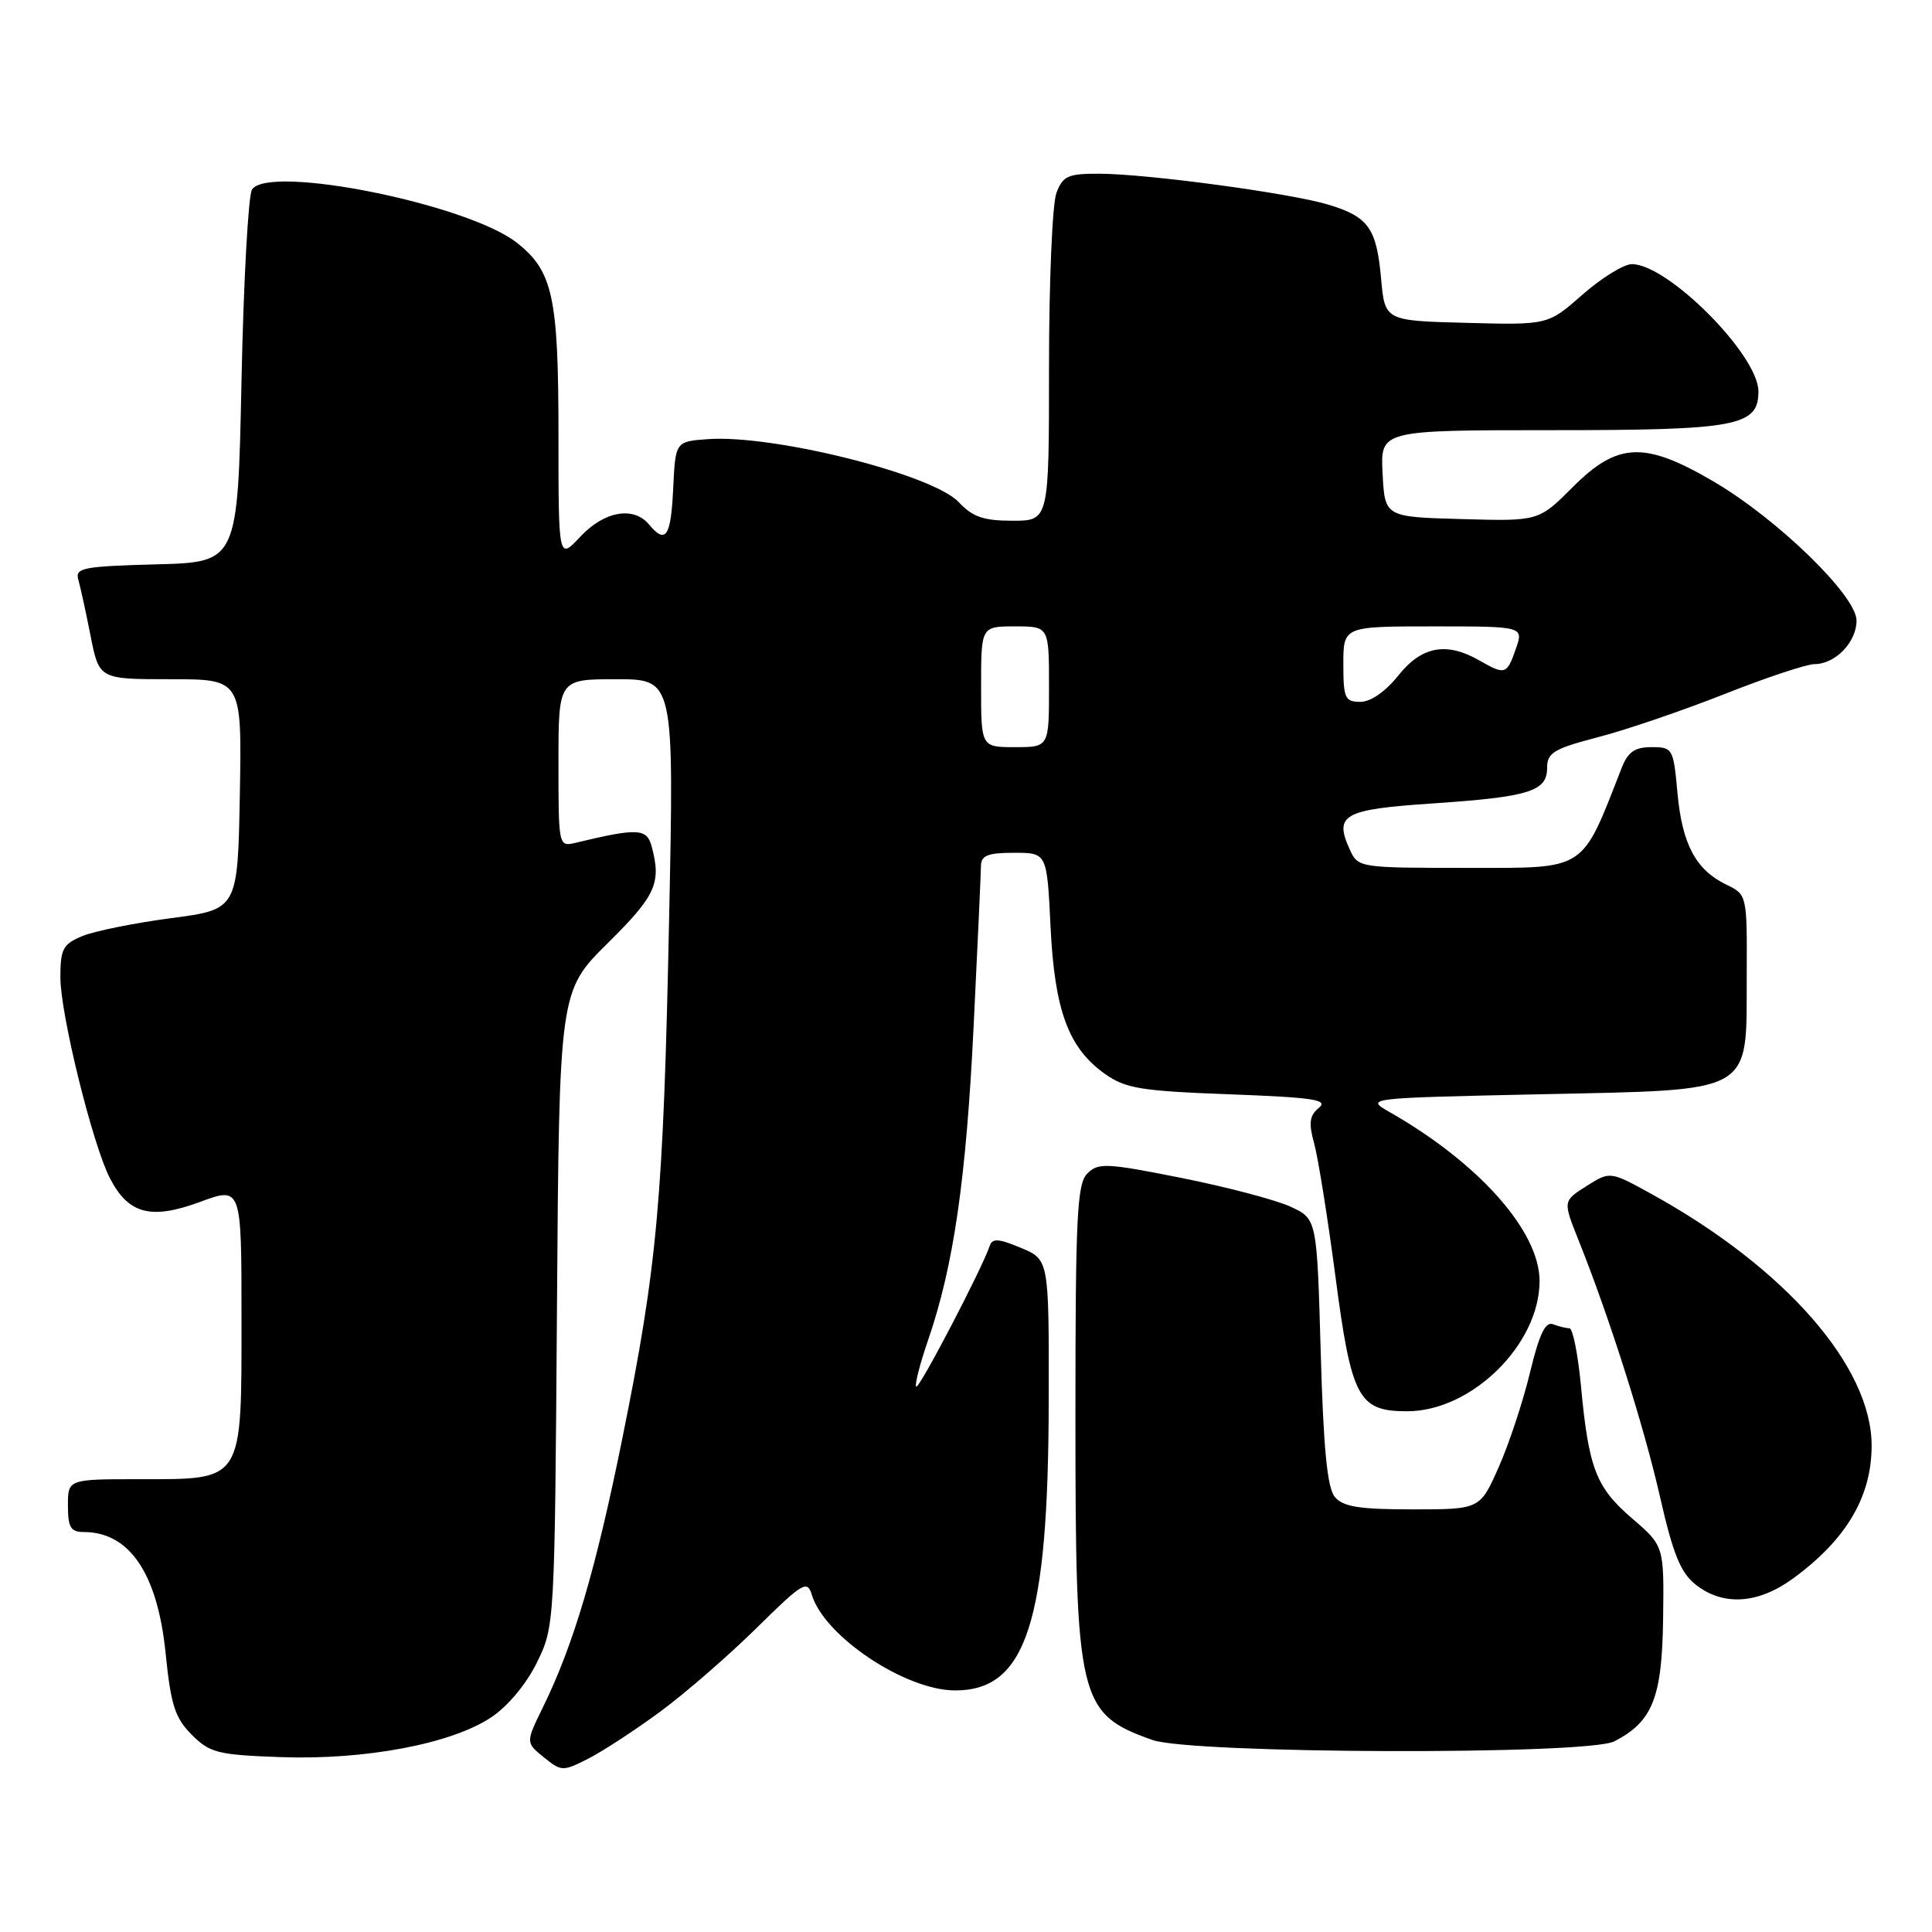 <?xml version="1.0" encoding="UTF-8" standalone="no"?>
<!DOCTYPE svg PUBLIC "-//W3C//DTD SVG 1.1//EN" "http://www.w3.org/Graphics/SVG/1.1/DTD/svg11.dtd" >
<svg xmlns="http://www.w3.org/2000/svg" xmlns:xlink="http://www.w3.org/1999/xlink" version="1.1" viewBox="0 0 256 256">
 <g >
 <path fill="currentColor"
d=" M 87.50 226.79 C 90.80 224.36 96.52 219.39 100.21 215.76 C 106.36 209.69 106.97 209.32 107.57 211.32 C 109.22 216.81 119.93 223.97 126.53 223.99 C 135.98 224.02 138.91 214.99 138.96 185.70 C 139.00 166.90 139.00 166.90 135.28 165.35 C 132.32 164.11 131.48 164.05 131.14 165.09 C 130.13 168.11 121.78 184.11 121.40 183.74 C 121.18 183.51 121.89 180.73 122.98 177.56 C 126.36 167.74 128.02 156.26 129.01 136.00 C 129.54 125.28 129.97 115.71 129.98 114.75 C 130.00 113.35 130.88 113.00 134.37 113.00 C 138.73 113.00 138.73 113.00 139.20 122.75 C 139.74 133.89 141.56 138.83 146.37 142.27 C 149.13 144.23 151.11 144.56 162.91 145.00 C 174.07 145.42 176.06 145.72 174.75 146.80 C 173.51 147.83 173.38 148.80 174.14 151.54 C 174.66 153.44 175.92 161.32 176.94 169.05 C 179.07 185.29 179.98 187.00 186.46 187.00 C 195.00 187.00 204.00 178.14 204.00 169.74 C 204.00 163.16 195.99 154.13 184.19 147.39 C 180.87 145.50 180.87 145.50 203.91 145.00 C 232.77 144.37 231.39 145.16 231.45 129.29 C 231.50 118.55 231.50 118.55 228.73 117.21 C 224.70 115.26 222.89 111.85 222.27 105.04 C 221.74 99.18 221.64 99.00 218.84 99.00 C 216.62 99.00 215.71 99.63 214.88 101.75 C 209.48 115.56 210.34 115.00 194.49 115.00 C 180.06 115.00 179.95 114.98 178.85 112.56 C 176.75 107.96 178.00 107.26 189.68 106.47 C 202.62 105.60 205.00 104.87 205.00 101.75 C 205.00 99.74 205.88 99.21 211.75 97.68 C 215.46 96.72 223.00 94.14 228.50 91.97 C 234.00 89.79 239.36 88.01 240.42 88.00 C 243.19 88.00 246.00 85.09 246.00 82.23 C 246.00 78.93 235.47 68.71 226.97 63.75 C 217.90 58.45 214.34 58.60 208.41 64.53 C 203.88 69.07 203.88 69.07 193.69 68.78 C 183.50 68.50 183.50 68.50 183.20 62.75 C 182.90 57.00 182.90 57.00 205.73 57.00 C 230.18 57.00 233.00 56.47 233.00 51.86 C 233.00 47.05 221.01 35.00 216.23 35.00 C 215.16 35.00 212.22 36.82 209.70 39.03 C 205.11 43.07 205.11 43.07 194.31 42.78 C 183.50 42.50 183.50 42.50 183.00 36.90 C 182.40 30.22 181.32 28.71 175.96 27.10 C 170.87 25.58 152.10 23.05 145.73 23.02 C 141.51 23.00 140.84 23.30 139.98 25.57 C 139.44 26.98 139.00 37.33 139.00 48.57 C 139.00 69.00 139.00 69.00 134.17 69.00 C 130.33 69.00 128.87 68.50 127.03 66.53 C 123.57 62.85 102.49 57.56 93.78 58.19 C 89.50 58.50 89.50 58.50 89.20 64.75 C 88.90 71.13 88.21 72.16 86.00 69.50 C 83.96 67.04 80.06 67.72 76.90 71.11 C 74.00 74.21 74.00 74.21 74.00 57.57 C 74.00 39.34 73.26 35.92 68.48 32.16 C 61.95 27.03 35.57 21.73 33.39 25.12 C 32.90 25.88 32.27 37.30 32.00 50.50 C 31.50 74.50 31.50 74.50 20.69 74.78 C 11.04 75.04 9.94 75.25 10.37 76.78 C 10.64 77.73 11.38 81.09 12.00 84.25 C 13.14 90.00 13.14 90.00 22.60 90.00 C 32.05 90.00 32.05 90.00 31.78 105.25 C 31.50 120.50 31.50 120.50 22.67 121.66 C 17.82 122.30 12.53 123.37 10.92 124.03 C 8.34 125.10 8.00 125.74 8.00 129.51 C 8.00 134.38 12.27 151.69 14.57 156.13 C 17.02 160.87 19.99 161.66 26.48 159.27 C 32.00 157.23 32.00 157.23 32.00 174.62 C 32.00 196.51 32.32 196.00 18.50 196.00 C 9.00 196.00 9.00 196.00 9.00 199.50 C 9.00 202.37 9.37 203.00 11.07 203.00 C 17.17 203.00 20.88 208.49 21.95 219.11 C 22.64 225.93 23.19 227.65 25.41 229.86 C 27.81 232.27 28.85 232.53 37.27 232.83 C 48.38 233.22 59.79 231.07 65.05 227.58 C 67.25 226.13 69.72 223.18 71.13 220.32 C 73.49 215.51 73.50 215.39 73.80 173.42 C 74.10 131.34 74.10 131.34 80.55 124.95 C 86.92 118.64 87.65 117.02 86.35 112.16 C 85.70 109.75 84.52 109.69 76.25 111.68 C 74.02 112.21 74.00 112.12 74.00 101.11 C 74.00 90.00 74.00 90.00 81.66 90.00 C 89.32 90.00 89.32 90.00 88.66 121.75 C 87.90 158.93 87.11 167.65 82.48 190.51 C 78.96 207.93 76.02 217.90 71.95 226.20 C 69.65 230.90 69.65 230.90 72.06 232.85 C 74.40 234.74 74.57 234.75 77.99 233.01 C 79.92 232.02 84.20 229.22 87.50 226.79 Z  M 213.90 230.74 C 218.97 228.13 220.23 224.98 220.37 214.52 C 220.50 204.84 220.50 204.84 216.23 201.17 C 211.47 197.07 210.50 194.56 209.48 183.58 C 209.08 179.41 208.40 176.00 207.96 176.00 C 207.52 176.00 206.54 175.76 205.78 175.47 C 204.77 175.08 203.96 176.80 202.74 181.84 C 201.83 185.64 199.97 191.28 198.60 194.37 C 196.11 200.00 196.11 200.00 187.18 200.00 C 180.10 200.00 177.96 199.66 176.87 198.35 C 175.87 197.15 175.36 191.94 175.00 179.11 C 174.50 161.51 174.50 161.51 171.00 159.89 C 169.07 159.00 162.59 157.29 156.58 156.09 C 146.62 154.10 145.52 154.05 144.08 155.49 C 142.71 156.87 142.50 161.13 142.50 187.79 C 142.50 225.33 142.91 227.07 152.68 230.55 C 157.91 232.41 210.33 232.57 213.90 230.74 Z  M 237.60 209.15 C 244.65 203.99 248.00 198.32 248.00 191.55 C 248.00 181.10 236.58 168.02 218.92 158.26 C 213.35 155.18 213.35 155.18 210.22 157.16 C 207.09 159.14 207.09 159.14 209.16 164.32 C 213.25 174.54 217.81 188.88 219.96 198.34 C 221.70 205.98 222.69 208.40 224.71 209.99 C 228.34 212.84 232.96 212.54 237.60 209.15 Z  M 130.00 91.00 C 130.00 83.00 130.00 83.00 134.50 83.00 C 139.00 83.00 139.00 83.00 139.00 91.00 C 139.00 99.00 139.00 99.00 134.50 99.00 C 130.00 99.00 130.00 99.00 130.00 91.00 Z  M 178.00 88.00 C 178.00 83.00 178.00 83.00 189.95 83.00 C 201.90 83.00 201.90 83.00 200.85 86.00 C 199.66 89.40 199.44 89.47 196.00 87.50 C 191.66 85.02 188.38 85.63 185.29 89.50 C 183.59 91.64 181.62 93.00 180.25 93.00 C 178.22 93.00 178.00 92.52 178.00 88.00 Z "/>
</g>
</svg>